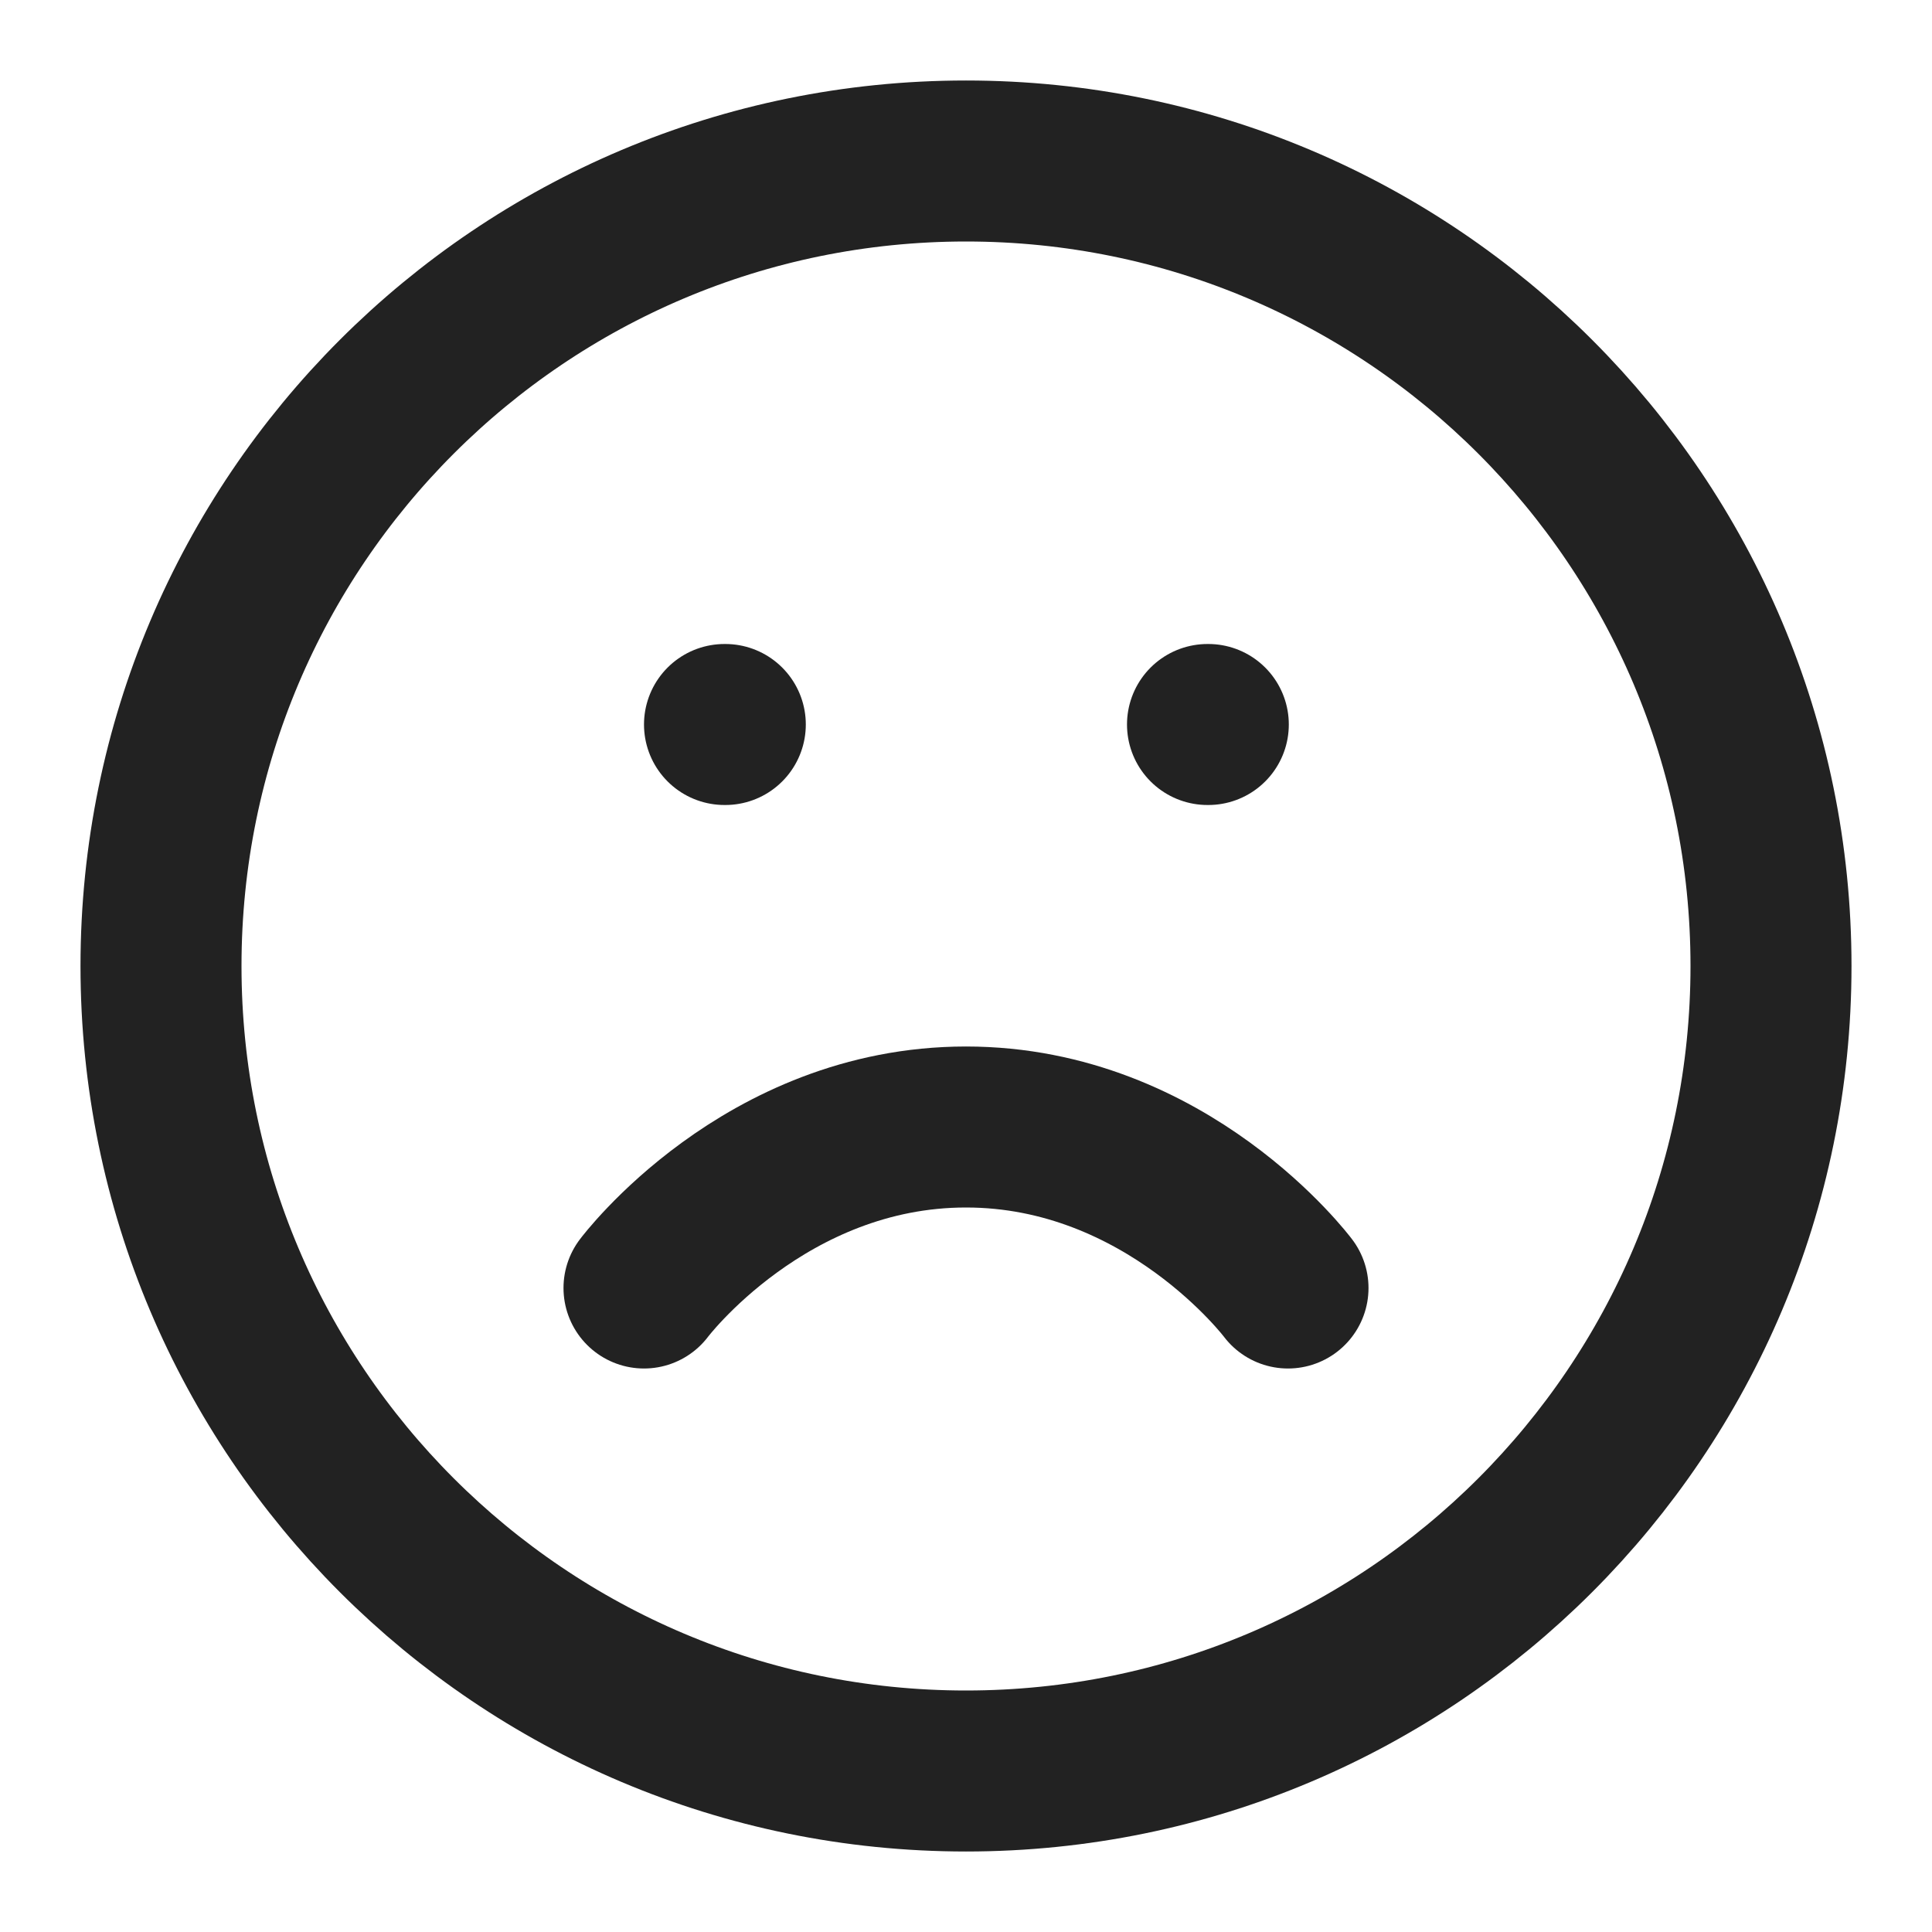 <svg width="24" height="24" viewBox="0 0 24 24" fill="none" xmlns="http://www.w3.org/2000/svg">
<path d="M12 22C17.523 22 22 17.523 22 12C22 6.477 17.523 2 12 2C6.477 2 2 6.477 2 12C2 17.523 6.477 22 12 22Z" stroke="#222222" stroke-width="2" stroke-linecap="round" stroke-linejoin="round"/>
<path d="M16 16C16 16 14.5 14 12 14C9.5 14 8 16 8 16" stroke="#222222" stroke-width="2" stroke-linecap="round" stroke-linejoin="round"/>
<path d="M15 9H15.01" stroke="#222222" stroke-width="2" stroke-linecap="round" stroke-linejoin="round"/>
<path d="M9 9H9.01" stroke="#222222" stroke-width="2" stroke-linecap="round" stroke-linejoin="round"/>
</svg>
